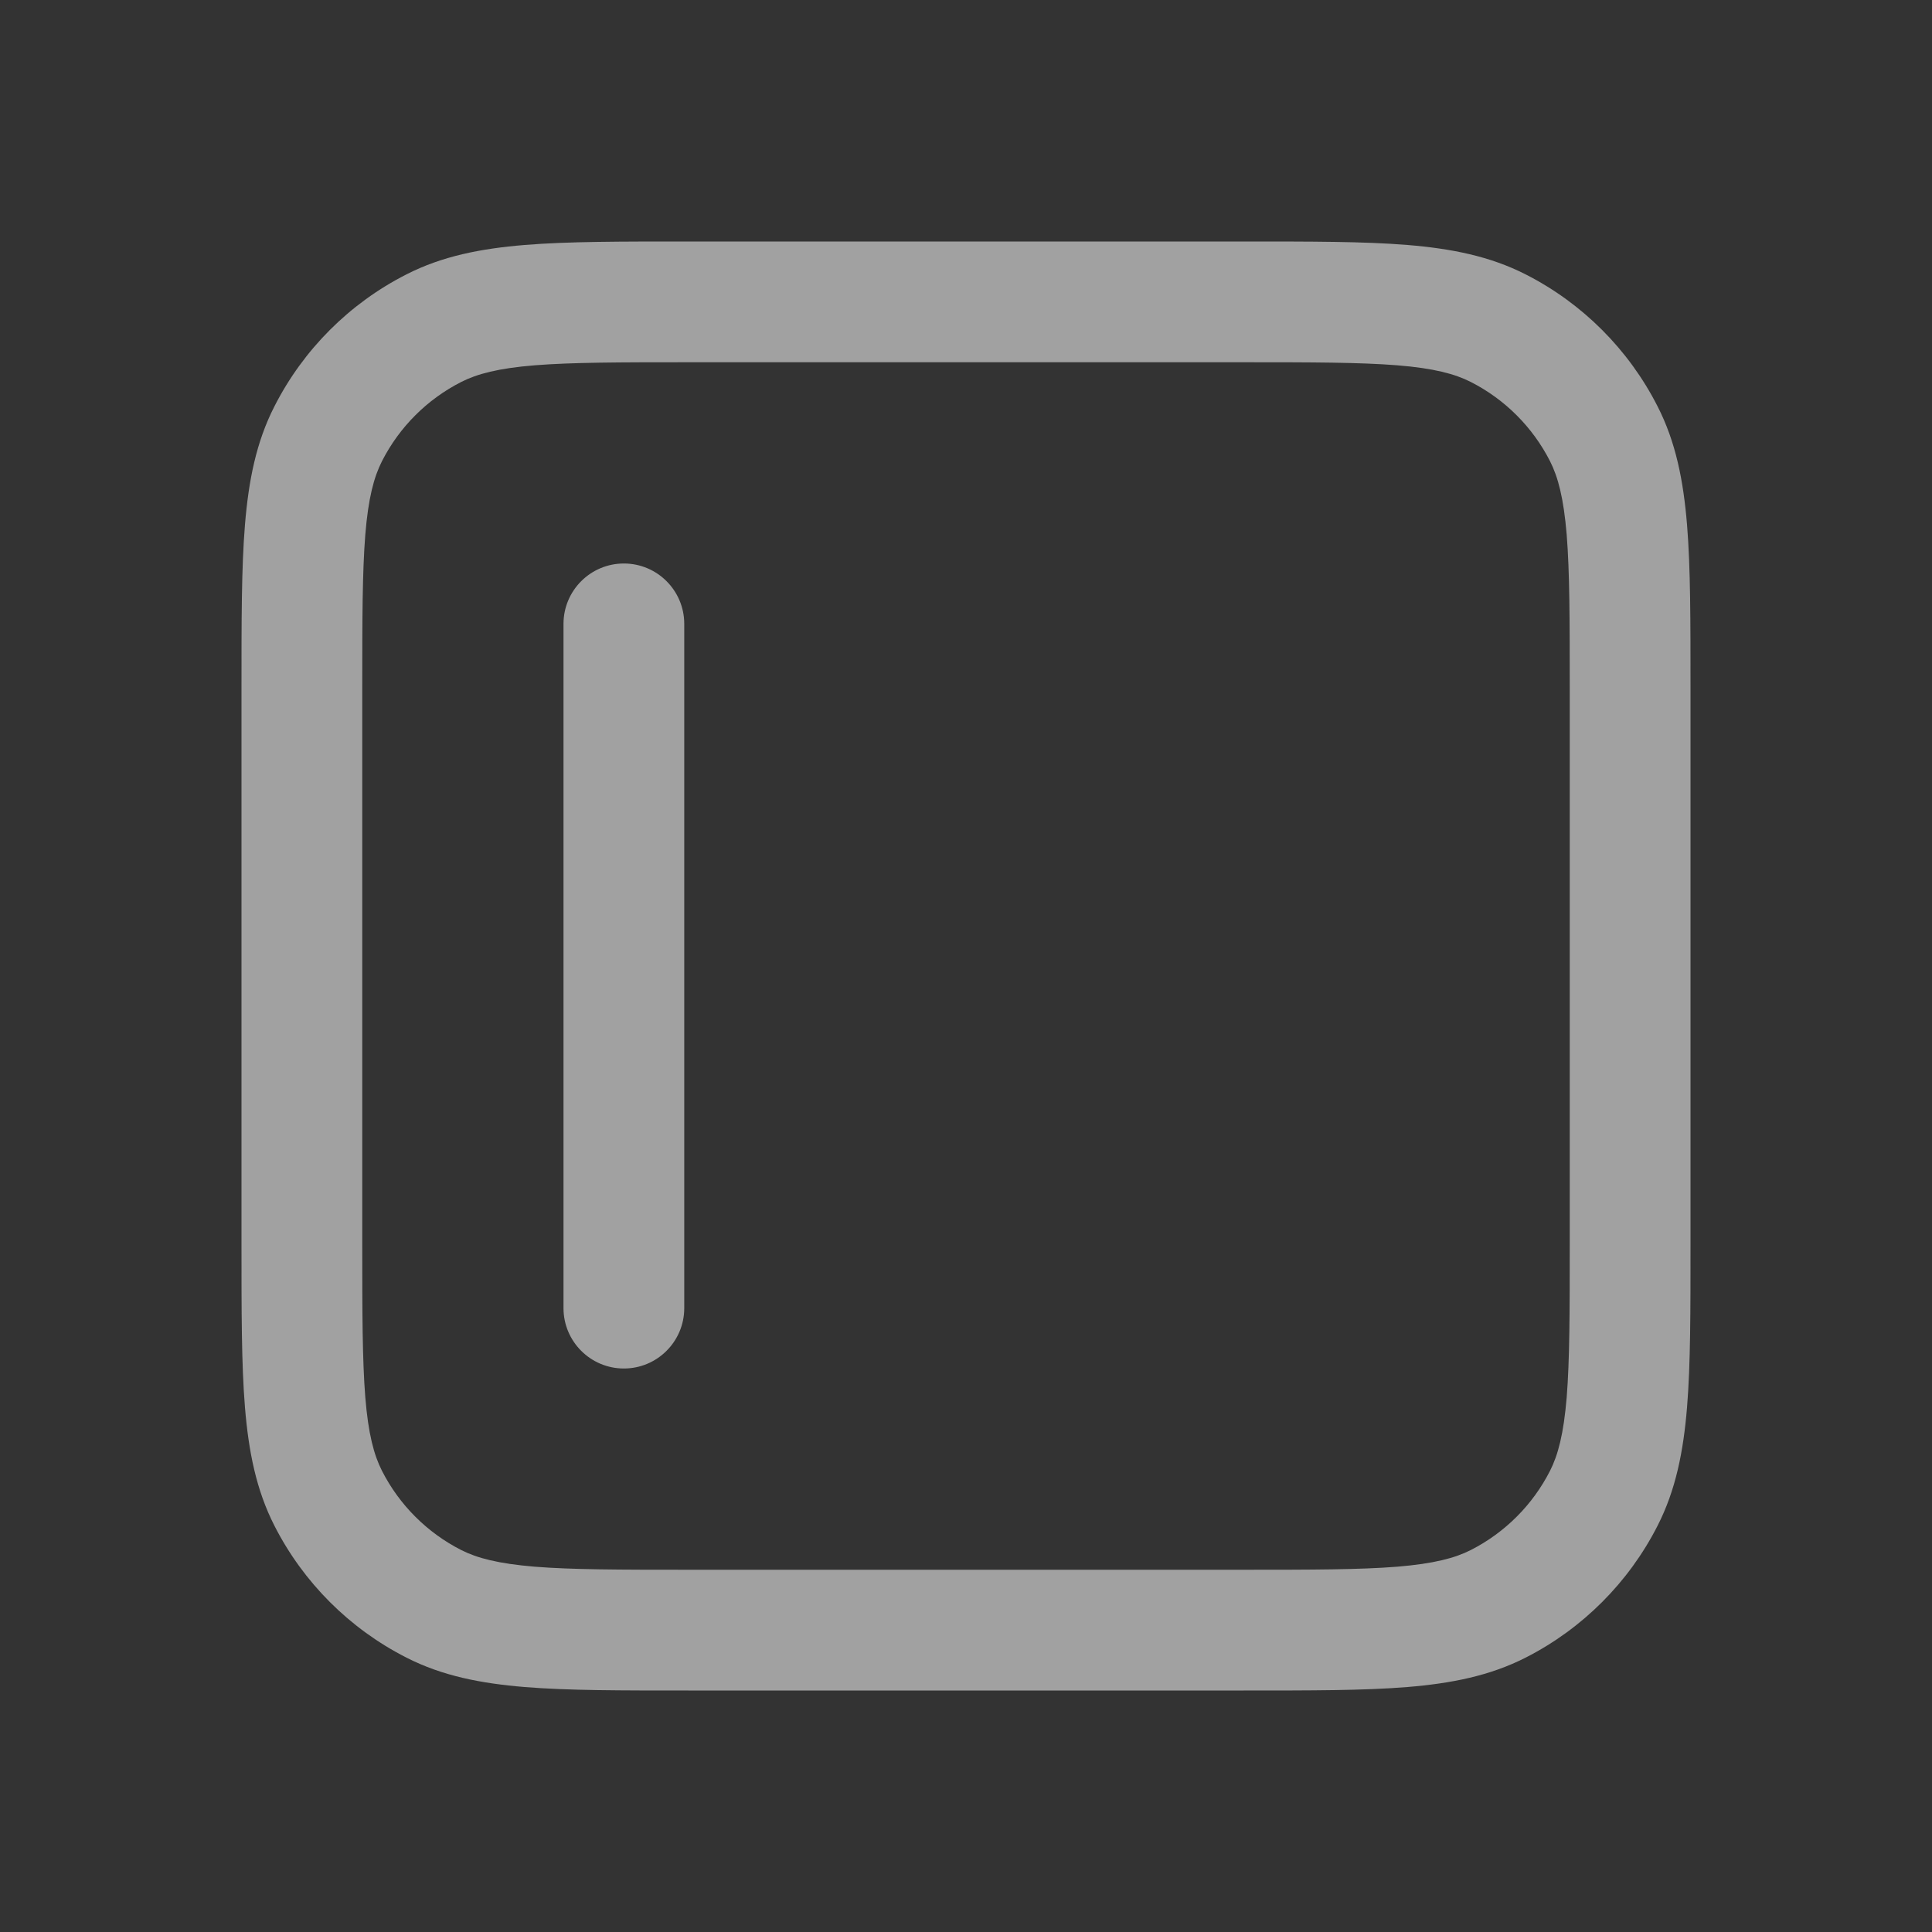 <svg xmlns="http://www.w3.org/2000/svg" width="24" height="24" viewBox="0 0 24 24" fill="none">
  <rect x="0" y="0" width="24" height="24" fill="#333333" stroke="none"/>
  <g opacity="0.8">
    <path d="M5.388 19.923L5.729 19.255H5.729L5.388 19.923ZM4.077 18.612L3.409 18.953H3.409L4.077 18.612ZM19.923 18.612L19.255 18.271V18.271L19.923 18.612ZM18.612 19.923L18.271 19.255H18.271L18.612 19.923ZM19.923 5.388L19.255 5.729V5.729L19.923 5.388ZM18.612 4.077L18.953 3.409V3.409L18.612 4.077ZM4.077 5.388L4.745 5.729L4.077 5.388ZM5.388 4.077L5.729 4.745L5.388 4.077ZM7 16.25C7 16.664 7.336 17 7.75 17C8.164 17 8.5 16.664 8.5 16.25H7ZM8.5 7.75C8.5 7.336 8.164 7 7.75 7C7.336 7 7 7.336 7 7.75H8.5ZM19.5 8.55V15.45H21V8.55H19.5ZM15.45 19.5H8.55V21H15.45V19.5ZM4.5 15.45V8.55H3V15.45H4.5ZM8.55 4.5H15.45V3H8.55V4.5ZM8.55 19.5C7.698 19.5 7.103 19.499 6.641 19.462C6.187 19.424 5.926 19.355 5.729 19.255L5.048 20.591C5.492 20.818 5.972 20.912 6.519 20.957C7.056 21.001 7.722 21 8.55 21V19.5ZM3 15.45C3 16.278 2.999 16.944 3.043 17.482C3.088 18.028 3.182 18.508 3.409 18.953L4.745 18.271C4.645 18.074 4.575 17.813 4.538 17.359C4.501 16.897 4.5 16.302 4.5 15.45H3ZM5.729 19.255C5.305 19.039 4.961 18.695 4.745 18.271L3.409 18.953C3.768 19.658 4.342 20.232 5.048 20.591L5.729 19.255ZM19.5 15.45C19.5 16.302 19.499 16.897 19.462 17.359C19.424 17.813 19.355 18.074 19.255 18.271L20.591 18.953C20.818 18.508 20.912 18.028 20.957 17.482C21.001 16.944 21 16.278 21 15.45H19.5ZM15.45 21C16.278 21 16.944 21.001 17.482 20.957C18.028 20.912 18.508 20.818 18.953 20.591L18.271 19.255C18.074 19.355 17.813 19.424 17.359 19.462C16.897 19.499 16.302 19.5 15.45 19.5V21ZM19.255 18.271C19.039 18.695 18.695 19.039 18.271 19.255L18.953 20.591C19.658 20.232 20.232 19.658 20.591 18.953L19.255 18.271ZM21 8.55C21 7.722 21.001 7.056 20.957 6.519C20.912 5.972 20.818 5.492 20.591 5.048L19.255 5.729C19.355 5.926 19.424 6.187 19.462 6.641C19.499 7.103 19.5 7.698 19.5 8.55H21ZM15.45 4.5C16.302 4.5 16.897 4.501 17.359 4.538C17.813 4.575 18.074 4.645 18.271 4.745L18.953 3.409C18.508 3.182 18.028 3.088 17.482 3.043C16.944 2.999 16.278 3 15.45 3V4.5ZM20.591 5.048C20.232 4.342 19.658 3.768 18.953 3.409L18.271 4.745C18.695 4.961 19.039 5.305 19.255 5.729L20.591 5.048ZM4.5 8.55C4.5 7.698 4.501 7.103 4.538 6.641C4.575 6.187 4.645 5.926 4.745 5.729L3.409 5.048C3.182 5.492 3.088 5.972 3.043 6.519C2.999 7.056 3 7.722 3 8.55H4.5ZM8.55 3C7.722 3 7.056 2.999 6.519 3.043C5.972 3.088 5.492 3.182 5.048 3.409L5.729 4.745C5.926 4.645 6.187 4.575 6.641 4.538C7.103 4.501 7.698 4.5 8.55 4.5V3ZM4.745 5.729C4.961 5.305 5.305 4.961 5.729 4.745L5.048 3.409C4.342 3.768 3.768 4.342 3.409 5.048L4.745 5.729ZM8.5 16.25V7.75H7V16.25H8.5Z" fill="#F8F8F8" fill-opacity="0.7"/>
  </g>
</svg>
